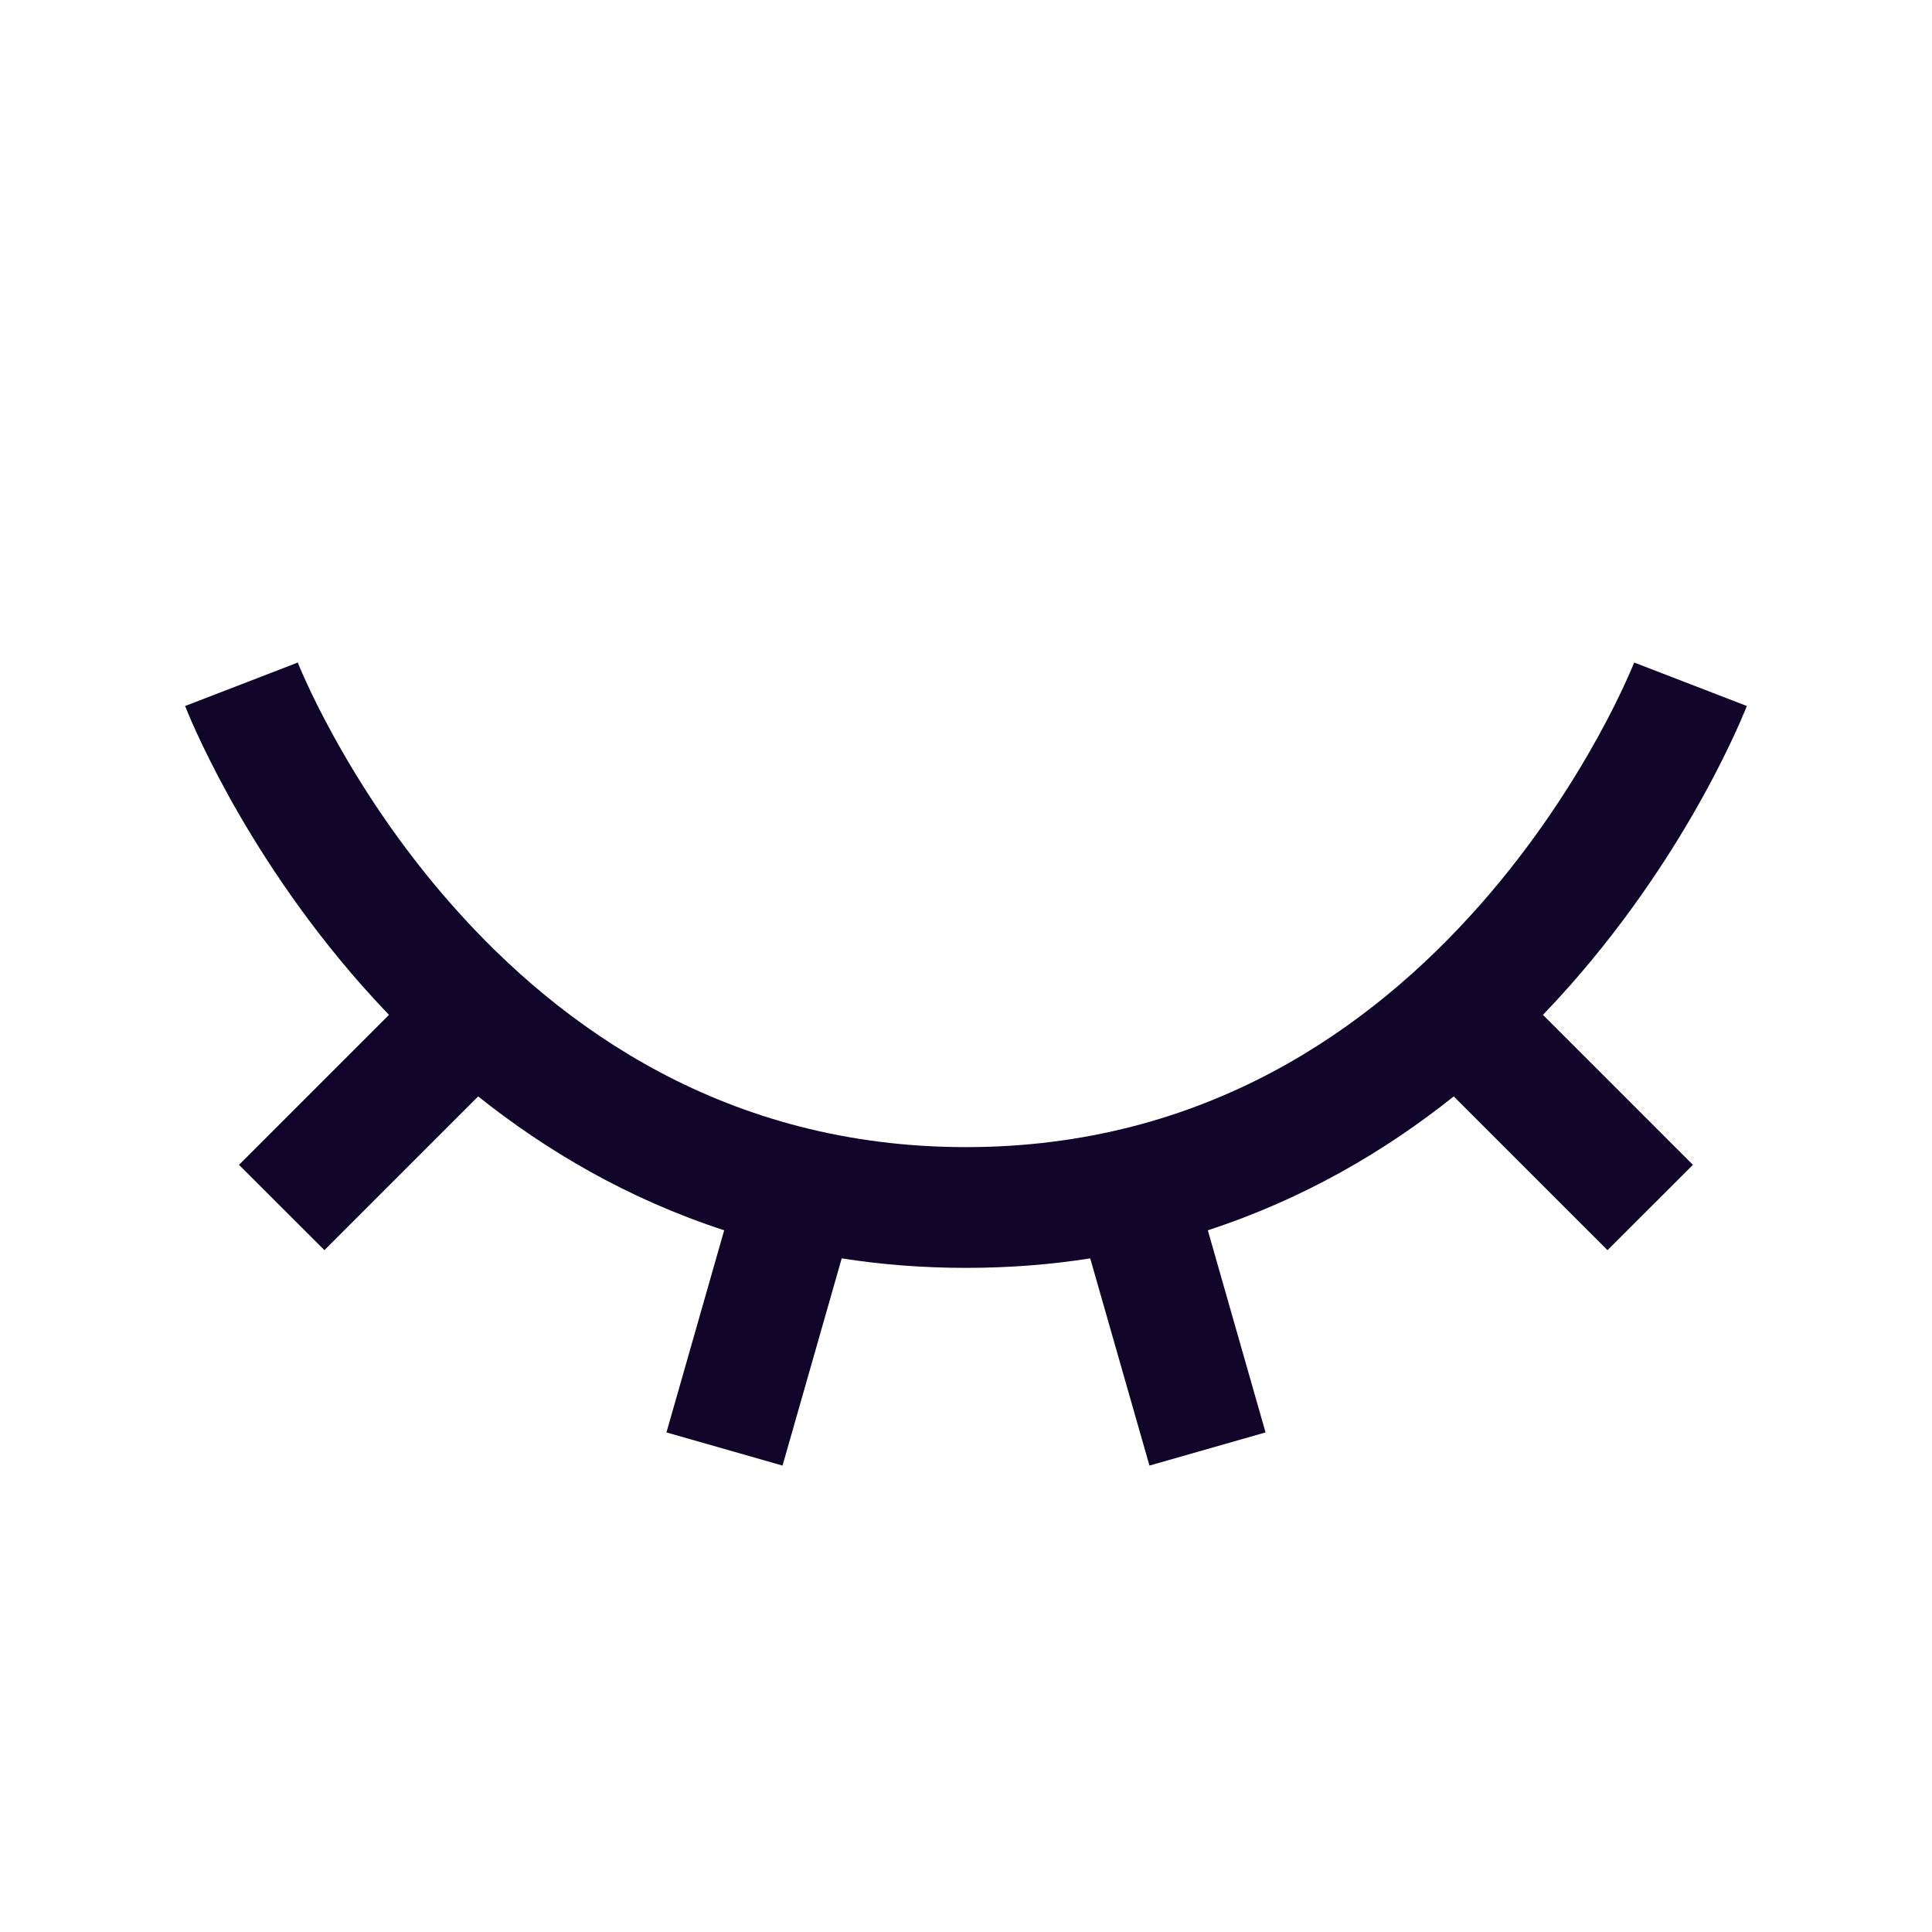 <svg width="24" height="24" viewBox="0 0 24 24" fill="none" xmlns="http://www.w3.org/2000/svg">
<path fill-rule="evenodd" clip-rule="evenodd" d="M3 8.5C2.3 8.769 2.3 8.77 2.3 8.77L2.3 8.771L2.301 8.773L2.303 8.779L2.311 8.798C2.317 8.813 2.326 8.835 2.337 8.862C2.36 8.917 2.393 8.994 2.437 9.09C2.525 9.283 2.657 9.554 2.835 9.878C3.191 10.523 3.737 11.383 4.5 12.247C4.607 12.367 4.717 12.487 4.832 12.607L2.969 14.47L4.03 15.53L5.94 13.62C6.788 14.296 7.802 14.894 8.996 15.283L8.279 17.794L9.721 18.206L10.456 15.632C10.946 15.709 11.46 15.75 12 15.75C12.54 15.75 13.054 15.709 13.543 15.632L14.279 18.206L15.721 17.794L15.004 15.283C16.197 14.894 17.212 14.296 18.059 13.62L19.969 15.53L21.03 14.47L19.167 12.607C19.282 12.487 19.393 12.367 19.499 12.247C20.263 11.383 20.809 10.523 21.164 9.878C21.343 9.554 21.474 9.283 21.562 9.09C21.606 8.994 21.639 8.917 21.662 8.862C21.674 8.835 21.682 8.813 21.689 8.798L21.696 8.779L21.698 8.773L21.699 8.771L21.7 8.77C21.7 8.77 21.7 8.769 21 8.5C20.3 8.231 20.3 8.23 20.3 8.23L20.3 8.231L20.296 8.24C20.293 8.249 20.287 8.263 20.278 8.284C20.261 8.324 20.234 8.387 20.197 8.468C20.123 8.631 20.009 8.867 19.851 9.153C19.534 9.727 19.049 10.492 18.375 11.253C17.03 12.774 14.969 14.25 12 14.25C9.03 14.25 6.969 12.774 5.624 11.253C4.95 10.492 4.465 9.727 4.149 9.153C3.991 8.867 3.876 8.631 3.802 8.468C3.765 8.387 3.738 8.324 3.721 8.284C3.713 8.263 3.707 8.249 3.703 8.24L3.7 8.231L3.7 8.23C3.7 8.23 3.7 8.231 3 8.5ZM3.699 8.23C3.699 8.23 3.699 8.23 3.699 8.23L3.699 8.23L3.699 8.23Z" fill="#110529"/>
</svg>

